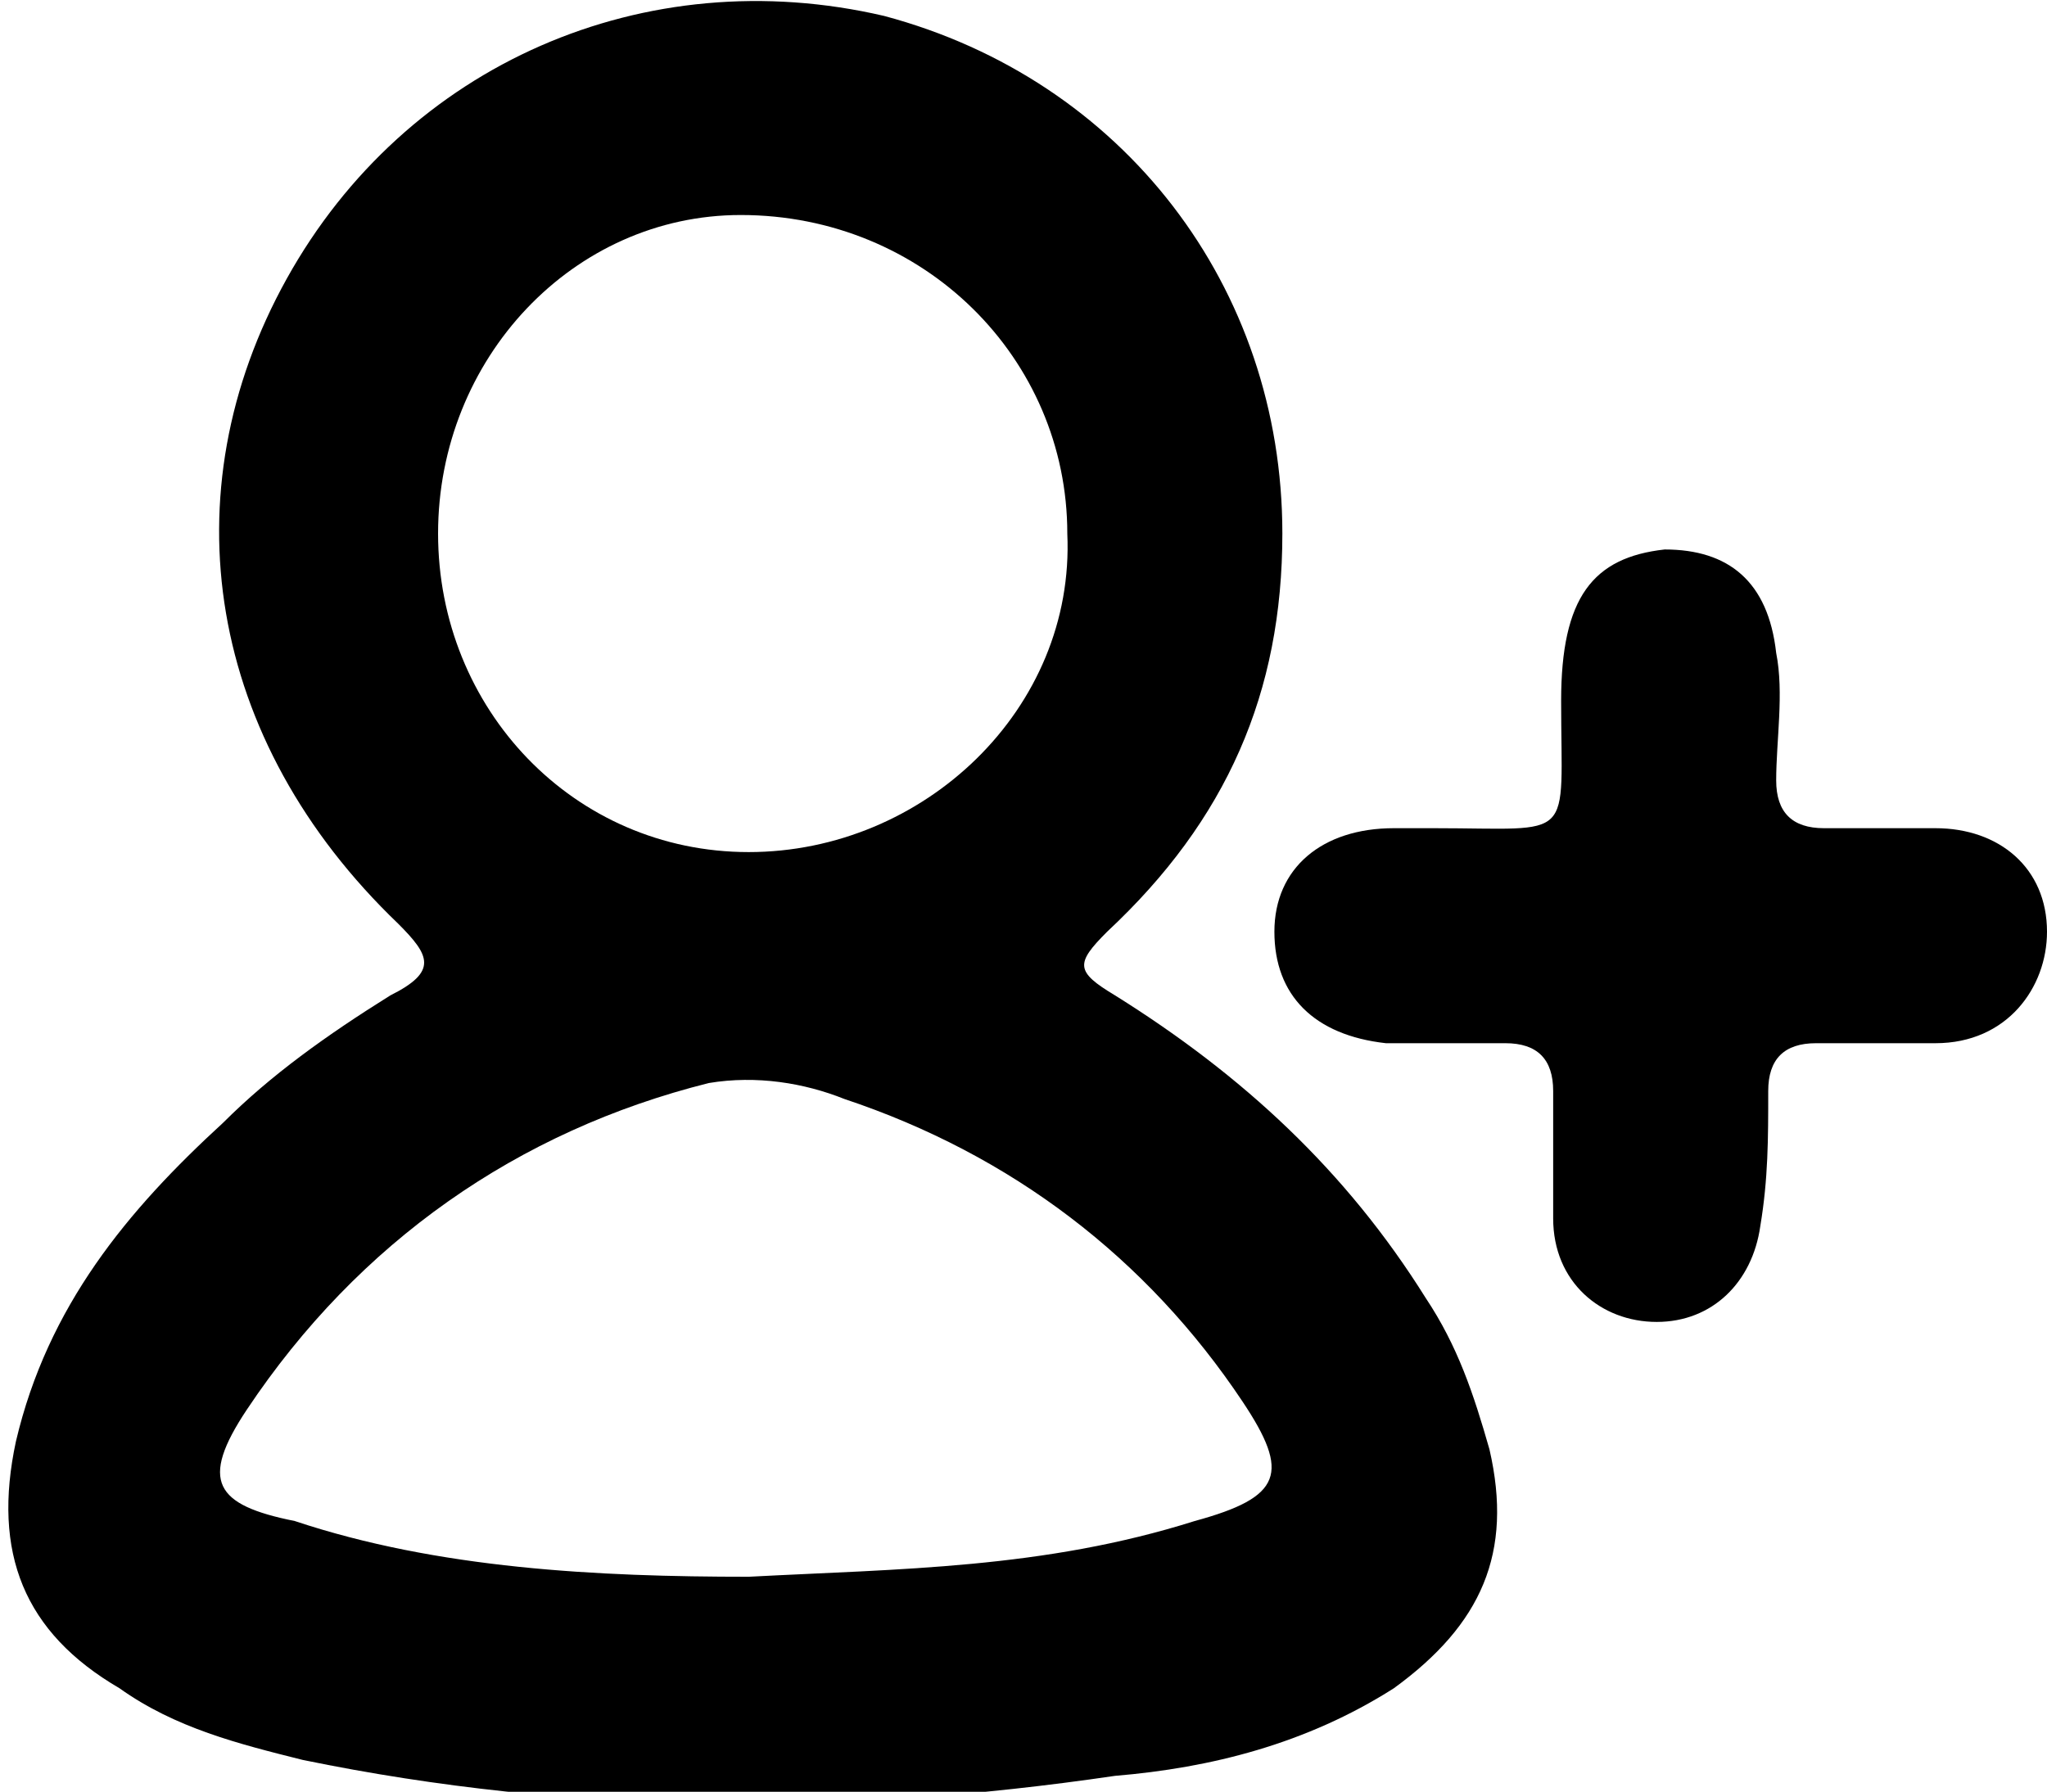<svg version="1.1" id="Layer_1" xmlns="http://www.w3.org/2000/svg" x="0px" y="0px"
	 viewBox="0 0 25.7 22.5" style="enable-background:new 0 0 25.7 22.5;">
<g>
	<path d="M16.1,6.7c0,2-0.7,3.6-2.2,5c-0.4,0.4-0.4,0.5,0.1,0.8c1.6,1,2.9,2.2,3.9,3.8c0.4,0.6,0.6,1.2,0.8,1.9
		c0.3,1.3-0.1,2.2-1.2,3c-1.1,0.7-2.3,1-3.5,1.1c-3.4,0.5-6.8,0.5-10.2-0.2c-0.8-0.2-1.6-0.4-2.3-0.9c-1.2-0.7-1.6-1.7-1.3-3.1
		c0.4-1.7,1.4-2.9,2.6-4c0.6-0.6,1.3-1.1,2.1-1.6c0.6-0.3,0.5-0.5,0.1-0.9C2.6,9.3,2.1,6.2,3.6,3.5c1.5-2.7,4.5-4,7.5-3.3
		C14.1,1,16.1,3.6,16.1,6.7z M9.4,19.8c1.9-0.1,3.7-0.1,5.6-0.7c1.1-0.3,1.2-0.6,0.6-1.5c-1.2-1.8-2.9-3.1-5-3.8
		c-0.5-0.2-1.1-0.3-1.7-0.2c-2.4,0.6-4.4,2-5.8,4.1c-0.6,0.9-0.4,1.2,0.6,1.4C5.5,19.7,7.5,19.8,9.4,19.8z M5.5,6.7
		c0,2.2,1.7,4,3.9,4c2.2,0,4.1-1.8,4-4c0-2.2-1.8-4-4.1-4C7.2,2.7,5.5,4.5,5.5,6.7z"/>
	<path d="M20.8,16.6c-0.7,0-1.3-0.5-1.3-1.3c0-0.5,0-1.1,0-1.6c0-0.4-0.2-0.6-0.6-0.6c-0.5,0-1,0-1.5,0c-0.9-0.1-1.4-0.6-1.4-1.4
		c0-0.8,0.6-1.3,1.5-1.3c0.2,0,0.3,0,0.5,0c1.8,0,1.6,0.2,1.6-1.6c0-1.3,0.4-1.8,1.3-1.9c0.8,0,1.3,0.4,1.4,1.3c0.1,0.5,0,1.1,0,1.6
		c0,0.4,0.2,0.6,0.6,0.6c0.5,0,0.9,0,1.4,0c0.8,0,1.4,0.5,1.4,1.3c0,0.7-0.5,1.4-1.4,1.4c-0.5,0-1,0-1.5,0c-0.4,0-0.6,0.2-0.6,0.6
		c0,0.6,0,1.1-0.1,1.7C22,16.1,21.5,16.6,20.8,16.6z"/>
</g>
</svg>
